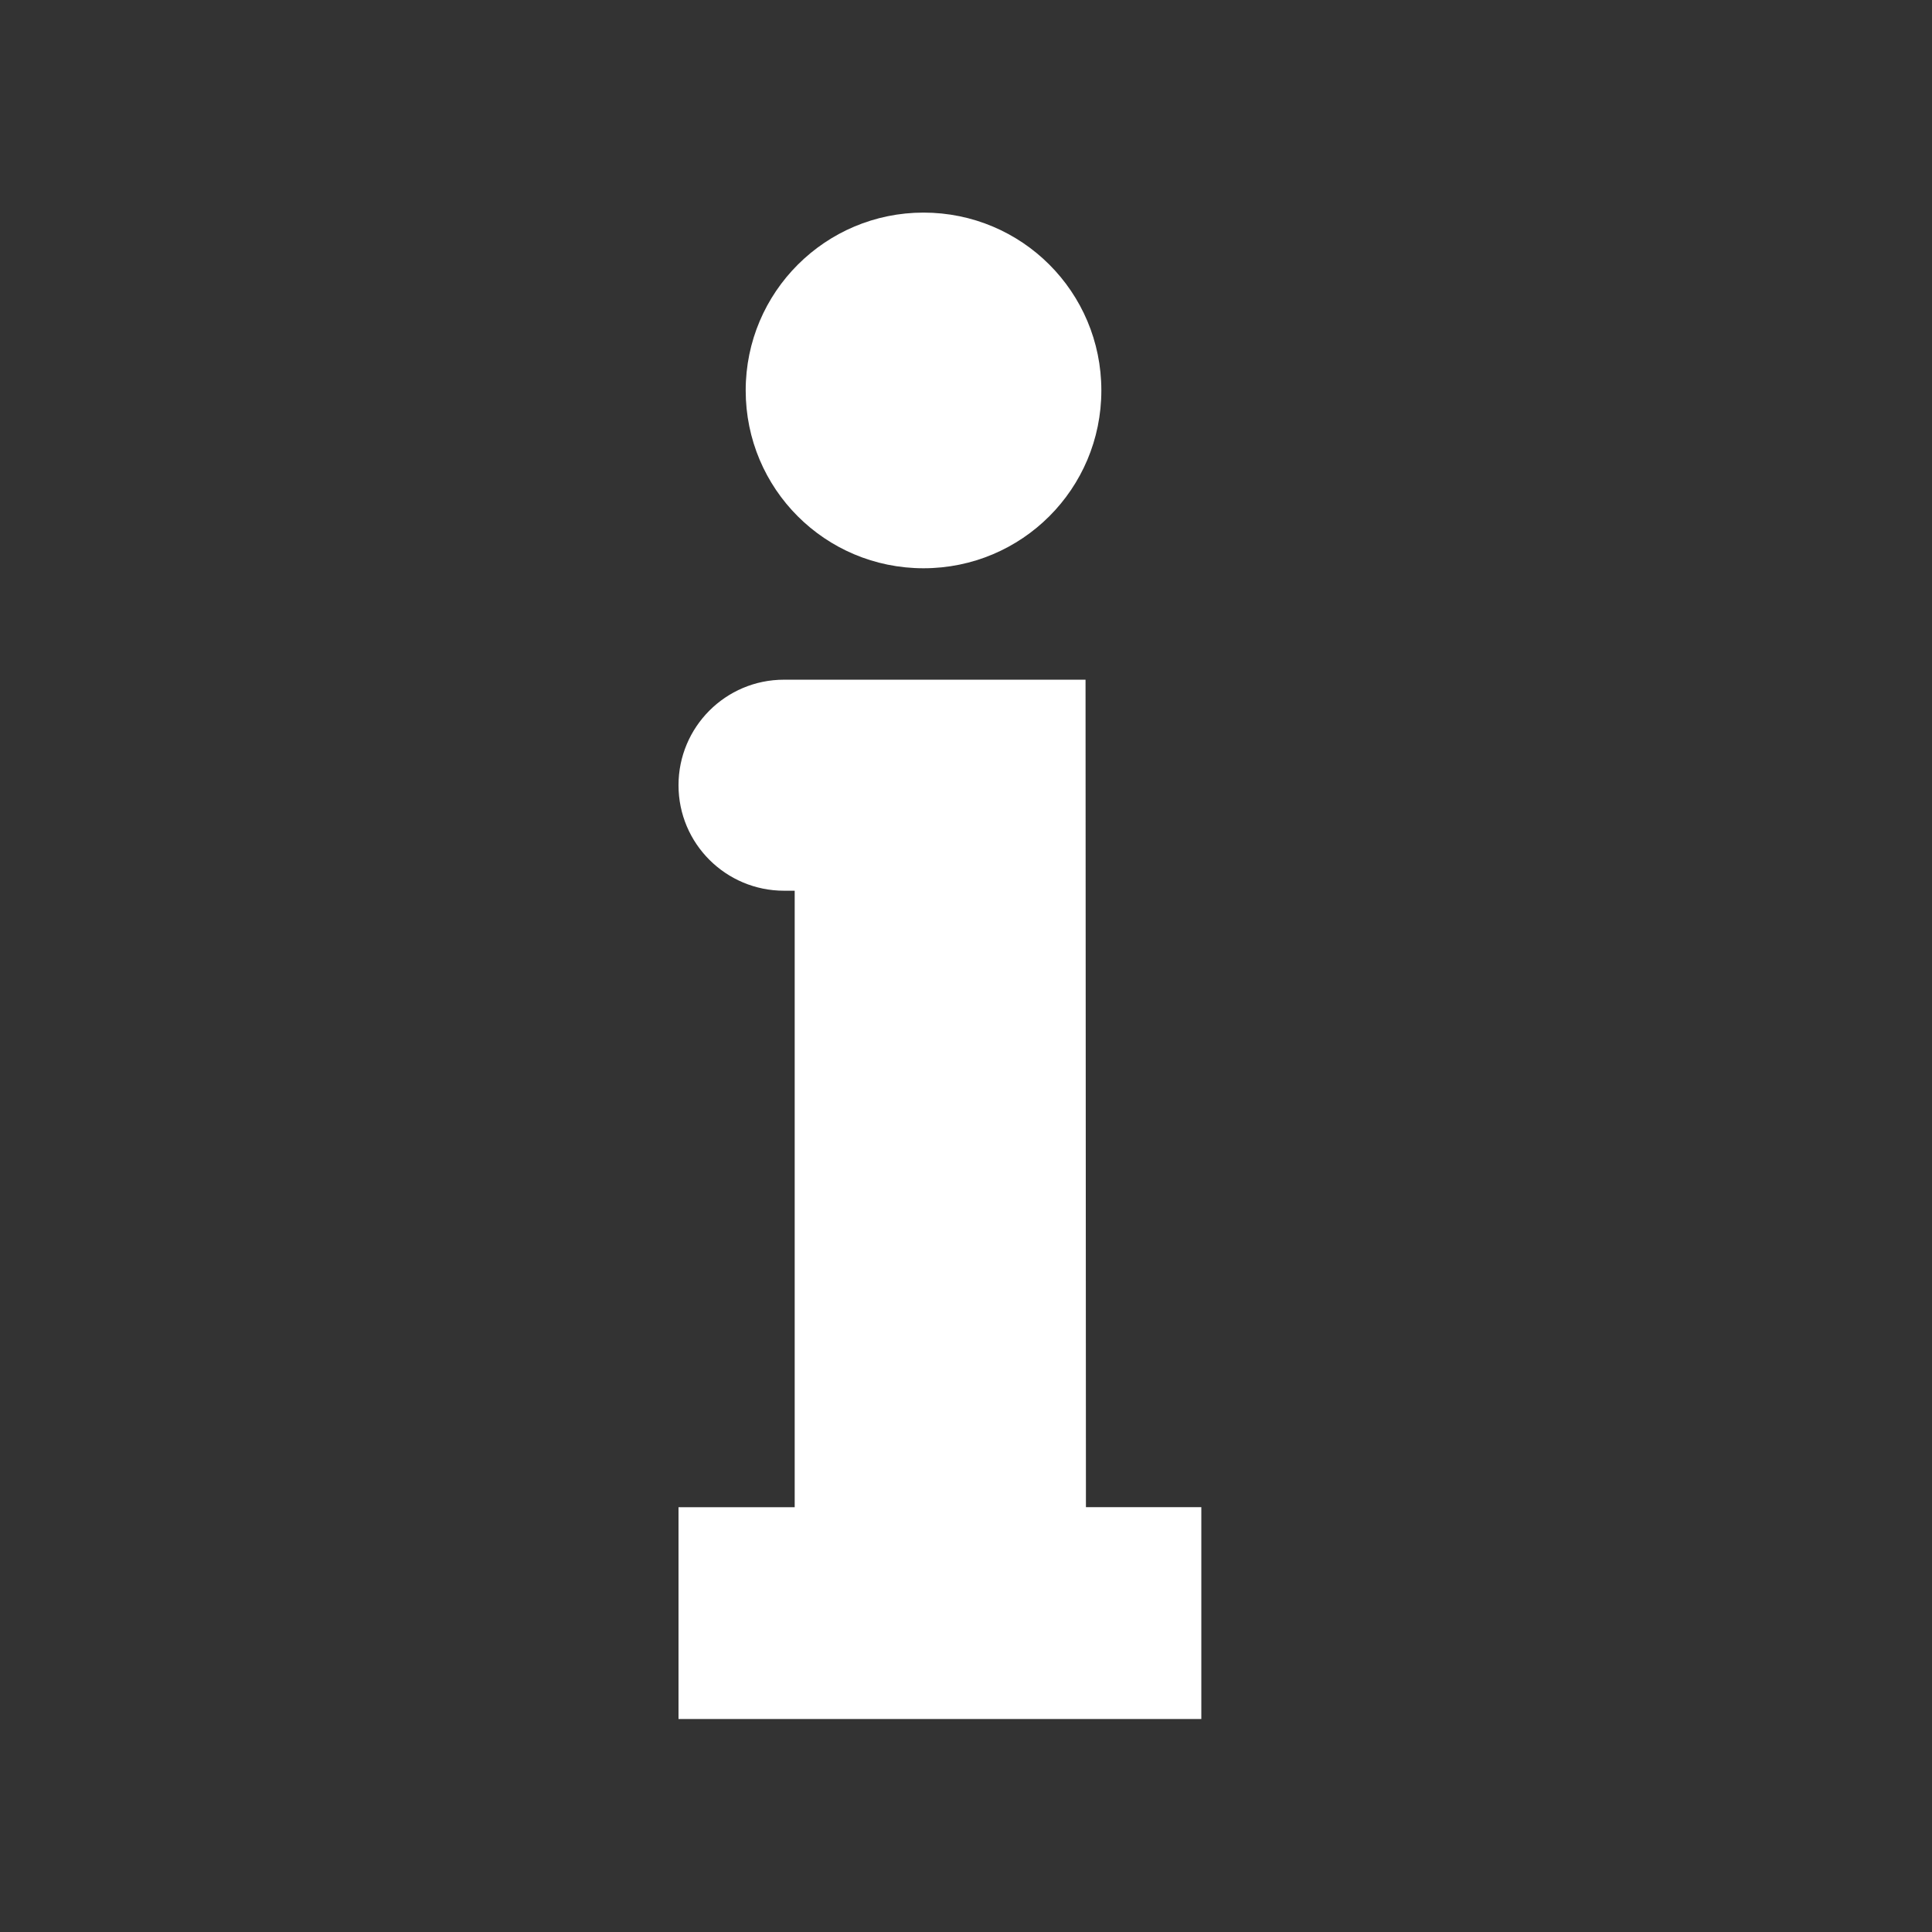 <?xml version="1.0" encoding="utf-8"?>
<!-- Generator: Adobe Illustrator 27.0.0, SVG Export Plug-In . SVG Version: 6.00 Build 0)  -->
<svg version="1.1" id="Capa_1" xmlns="http://www.w3.org/2000/svg" xmlns:xlink="http://www.w3.org/1999/xlink" x="0px" y="0px"
	 viewBox="0 0 488.9 488.9" style="enable-background:new 0 0 488.9 488.9;" xml:space="preserve">
<rect x="0" y="0" width="488.9" height="488.9" fill="#333333" stroke="none"/>
<style type="text/css">
	.st0{fill:#FFFFFF;}
</style>
<g>
	<g>
		<path class="st0" d="M233.7,53.8c24.9,0,45,20.1,45,45s-20.1,45-45,45s-45-20.1-45-45S208.9,53.8,233.7,53.8z M274.7,172h-1.2
			h-72.4h-2.7c-14.8,0-26.7,12-26.7,26.7l0,0c0,14.8,12,26.7,26.7,26.7h2.7v156h-29.4v53.6H304v-53.6h-29.2L274.7,172L274.7,172z"/>
	</g>
</g>
</svg>
